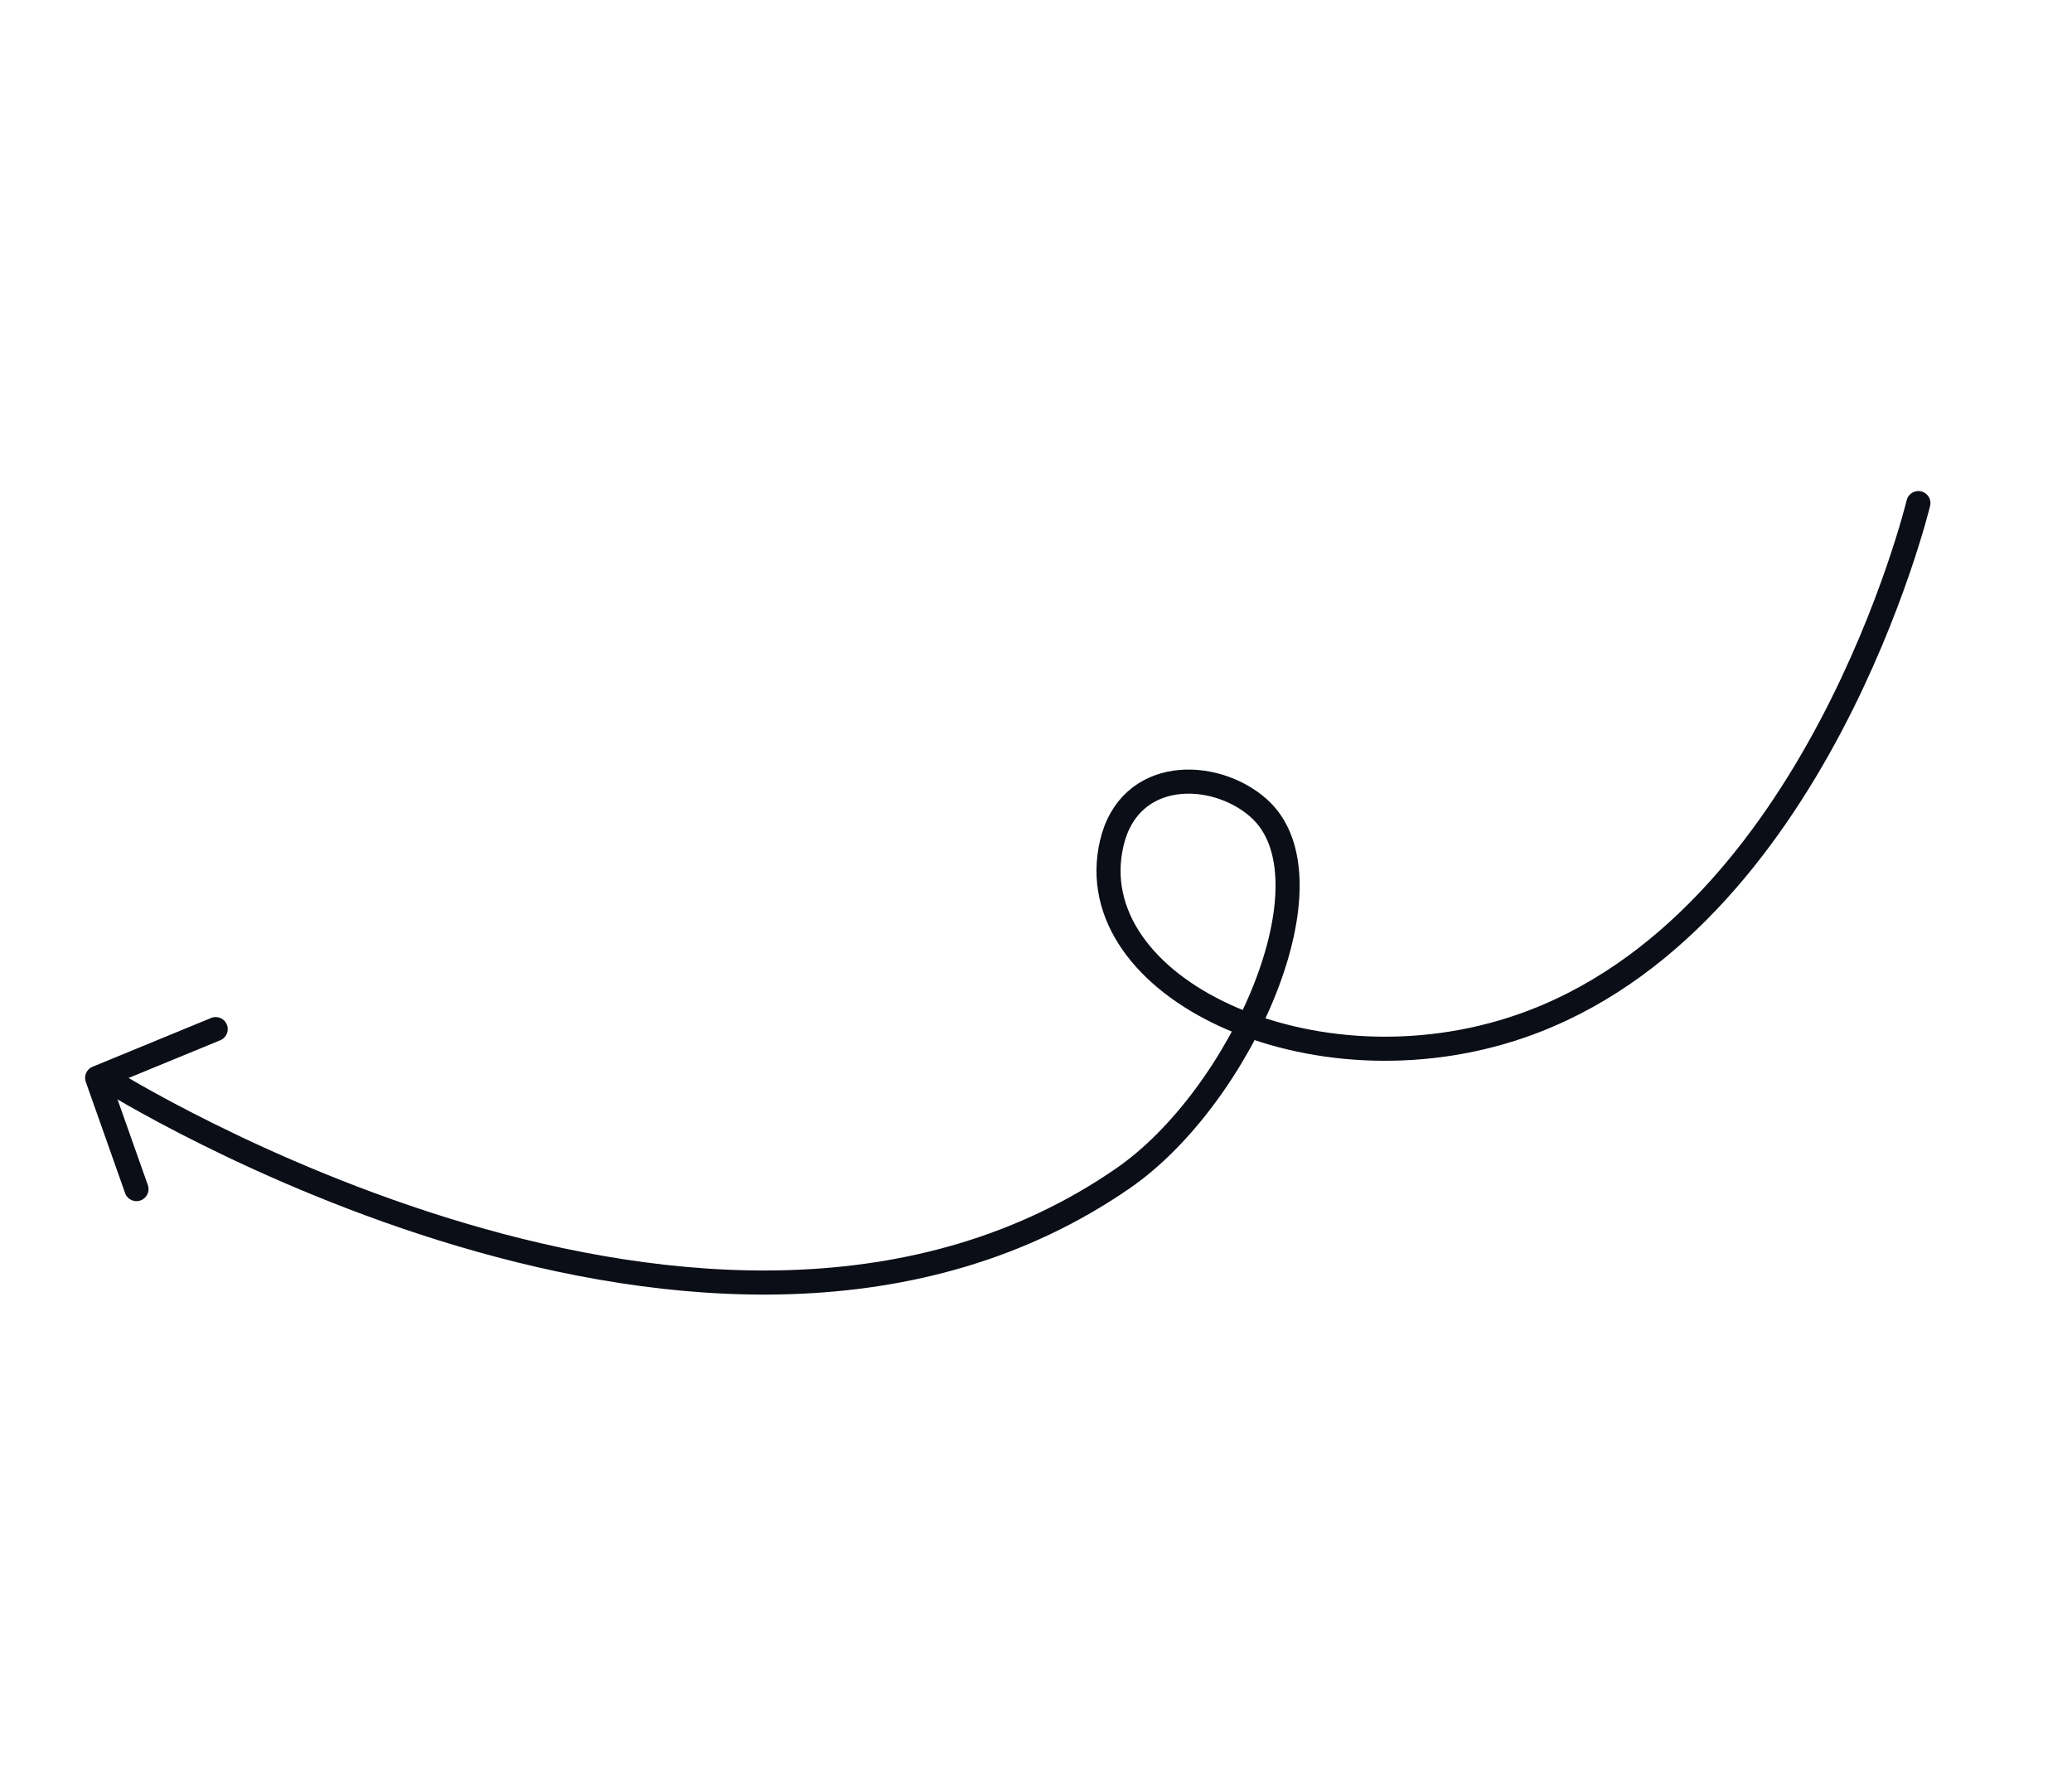 <svg width="172" height="147" viewBox="0 0 172 147" fill="none" xmlns="http://www.w3.org/2000/svg">
<path d="M159.248 41.766C159.248 41.766 150.822 76.71 126.235 85.192C108.889 91.176 89.53 81.93 92.283 70.025C93.739 63.727 100.781 63.831 104.457 67.061C111.1 72.898 103.042 91.032 93.238 97.81C59.234 121.316 8.829 89.551 8.829 89.551" stroke="#0B0D17" stroke-width="2" stroke-linecap="round"/>
<path d="M11.328 98.716L8.065 89.485L17.904 85.436" stroke="#0B0D17" stroke-width="2" stroke-linecap="round" stroke-linejoin="round"/>
</svg>
